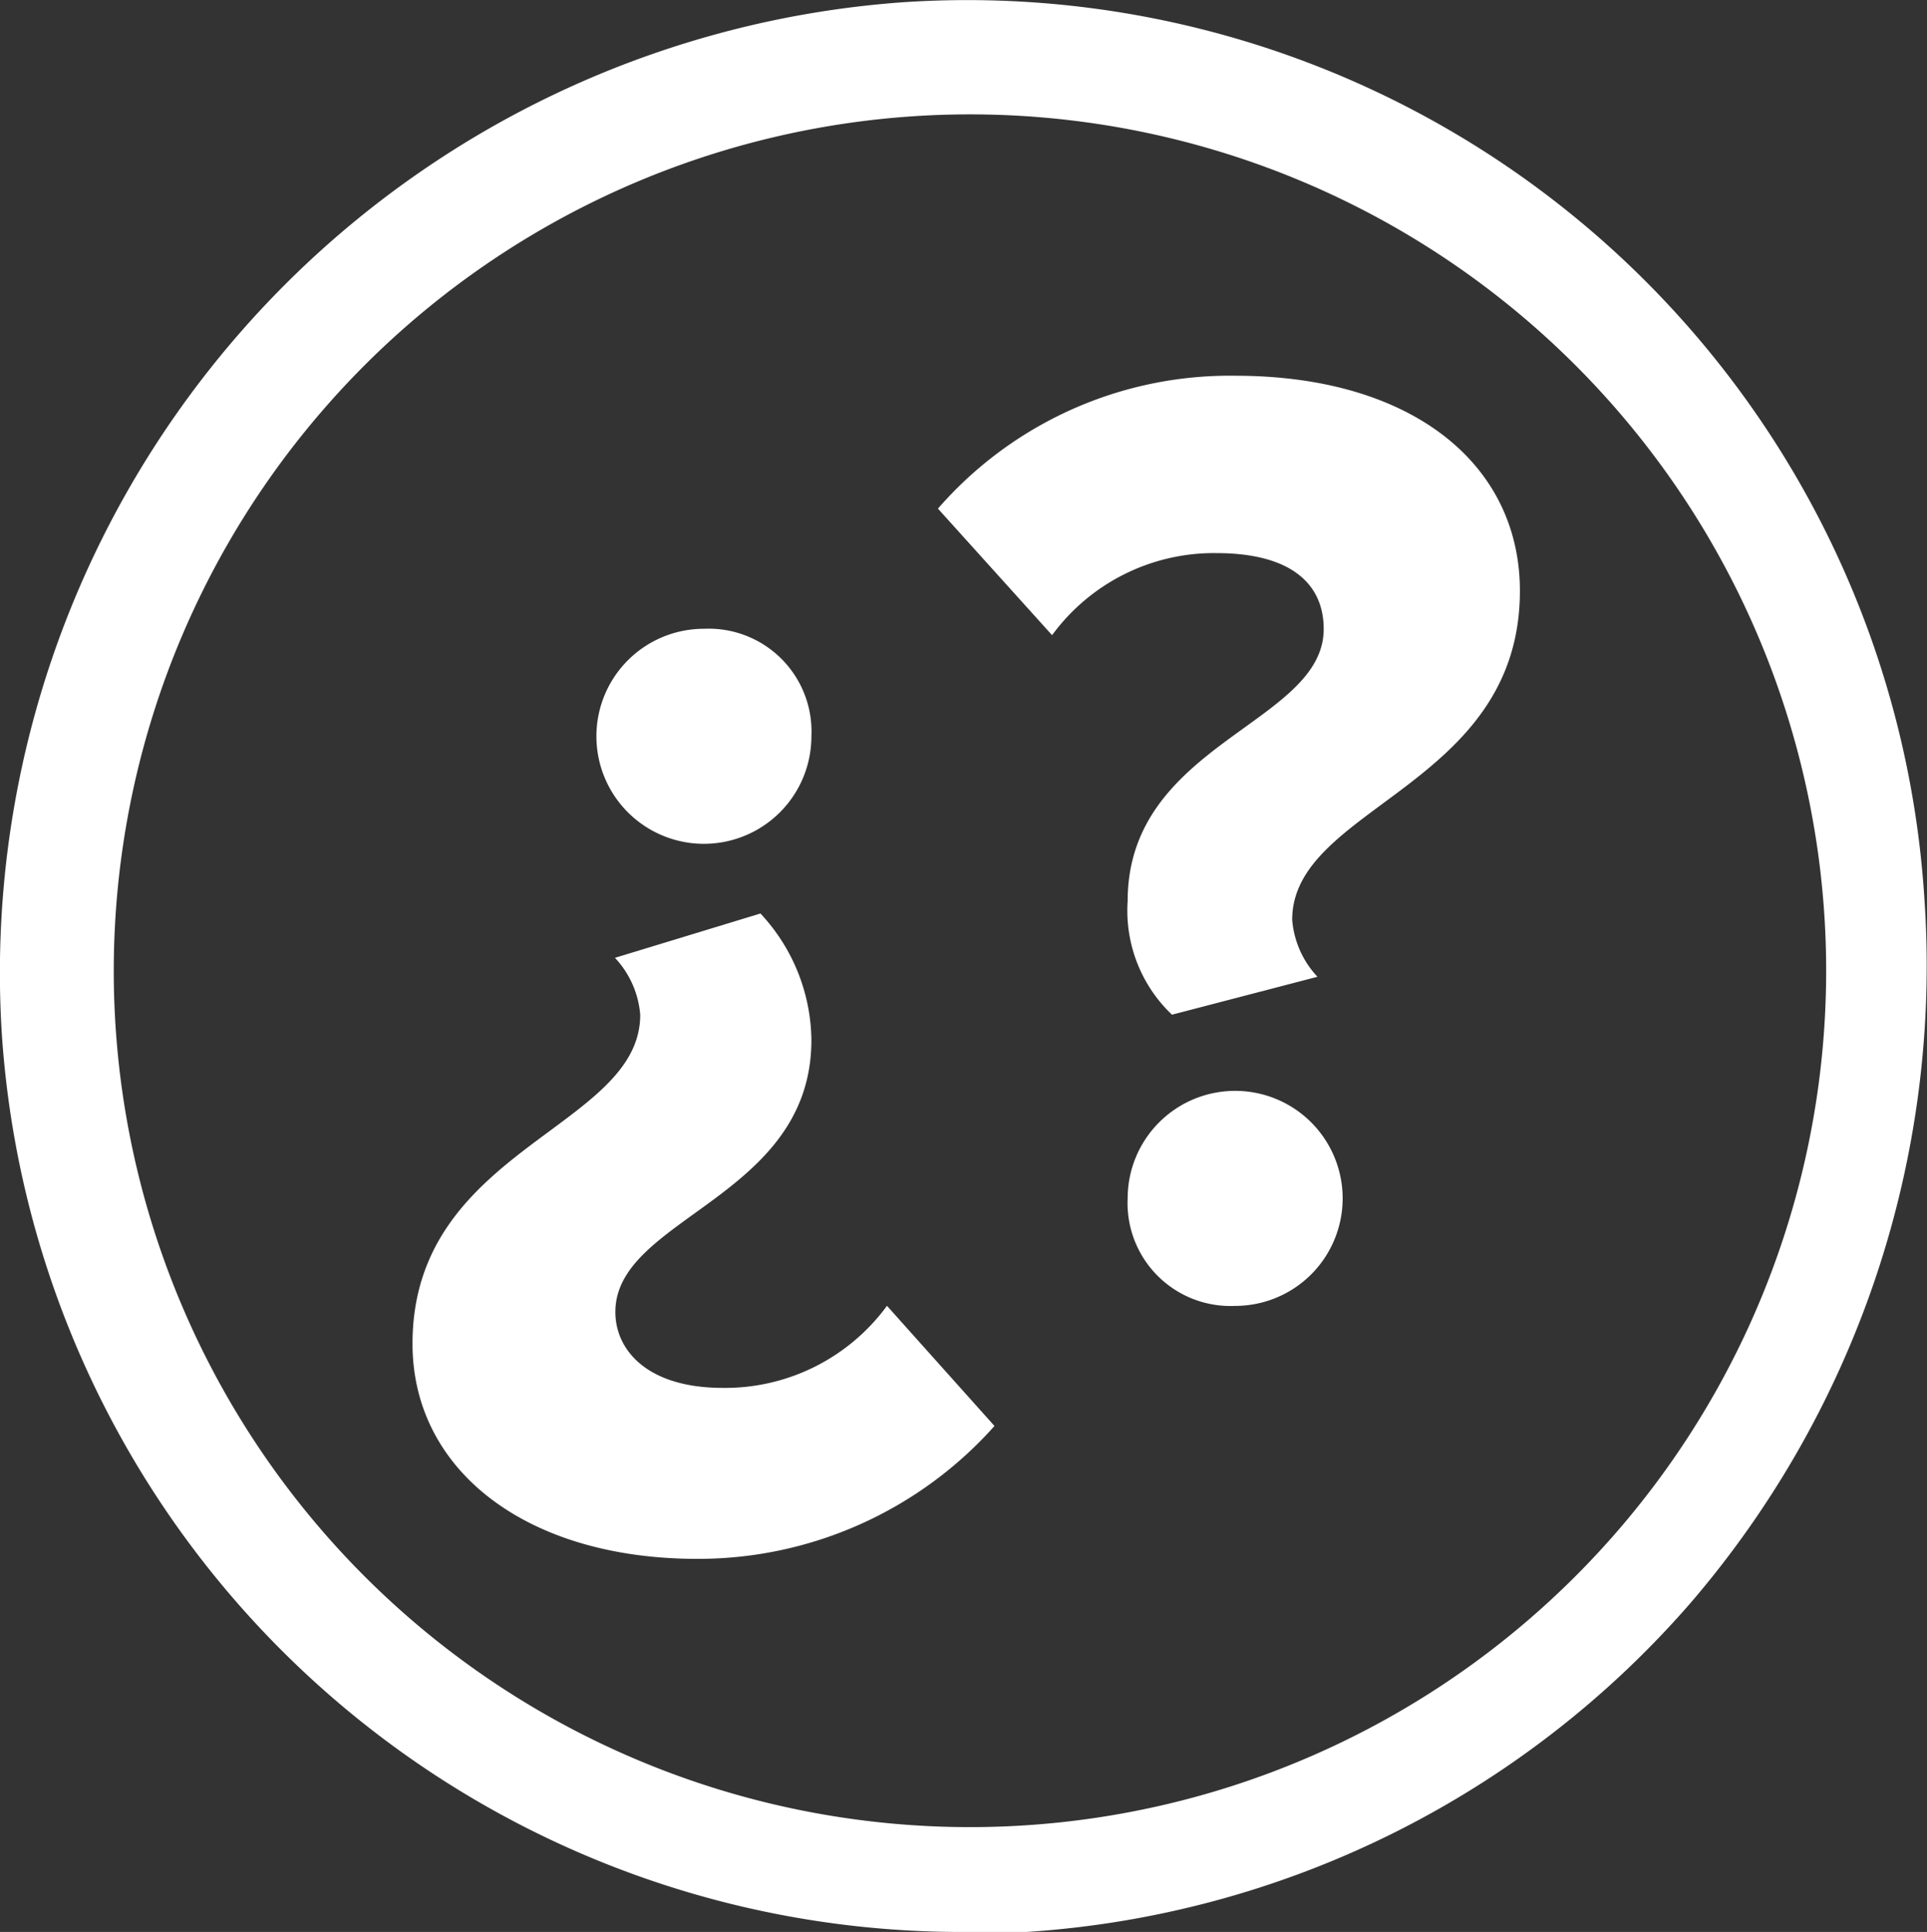 <svg xmlns="http://www.w3.org/2000/svg" viewBox="-15932 33 23.483 23.539">
  <rect x="-15932" y="33" width="23.483" height="23.539" fill="#333333" stroke="none"/>
  <defs>
    <style>
      .cls-1 {
        fill: #fff;
      }
    </style>
  </defs>
  <g id="Group_53" data-name="Group 53" transform="translate(-15931.972 33.039)">
    <g id="Group_49" data-name="Group 49" transform="translate(-0.028 -0.039)">
      <path id="Path_27" data-name="Path 27" class="cls-1" d="M11.71,23.5A11.722,11.722,0,0,1-.006,12.555h0A11.856,11.856,0,0,1,10.939-.009,11.687,11.687,0,0,1,23.425,10.936a11.91,11.91,0,0,1-2.852,8.556A11.72,11.72,0,0,1,12.48,23.5ZM1.381,12.478a10.434,10.434,0,1,0,9.712-11.1,10.437,10.437,0,0,0-9.712,11.1Z" transform="translate(0.028 0.039)"/>
    </g>
    <g id="Group_52" data-name="Group 52" transform="translate(5.004 4.539)">
      <g id="Group_50" data-name="Group 50" transform="translate(0 3.077)">
        <path id="Path_28" data-name="Path 28" class="cls-1" d="M11.356,14.908c0,1.927-2.389,2.158-2.389,3.314,0,.462.385.925,1.31.925a2.446,2.446,0,0,0,2-1l1.31,1.464a4.836,4.836,0,0,1-3.623,1.619c-2.081,0-3.469-1.079-3.469-2.621,0-2.389,2.775-2.621,2.775-4.008a1.148,1.148,0,0,0-.308-.694l1.773-.54A2.292,2.292,0,0,1,11.356,14.908Zm0-3.7a1.31,1.31,0,1,1-1.31-1.31A1.253,1.253,0,0,1,11.356,11.208Z" transform="translate(-6.5 -9.892)"/>
      </g>
      <g id="Group_51" data-name="Group 51" transform="translate(6.398)">
        <path id="Path_29" data-name="Path 29" class="cls-1" d="M17.112,12.3c0-1.927,2.389-2.158,2.389-3.314,0-.54-.385-.925-1.31-.925a2.446,2.446,0,0,0-2,1L14.8,7.519A4.715,4.715,0,0,1,18.423,5.9c2.158,0,3.469,1.079,3.469,2.621,0,2.389-2.775,2.621-2.775,4.008a1.148,1.148,0,0,0,.308.694l-1.773.462A1.748,1.748,0,0,1,17.112,12.3Zm0,3.623a1.31,1.31,0,1,1,1.31,1.31A1.254,1.254,0,0,1,17.112,15.92Z" transform="translate(-14.8 -5.9)"/>
      </g>
    </g>
  </g>
</svg>
